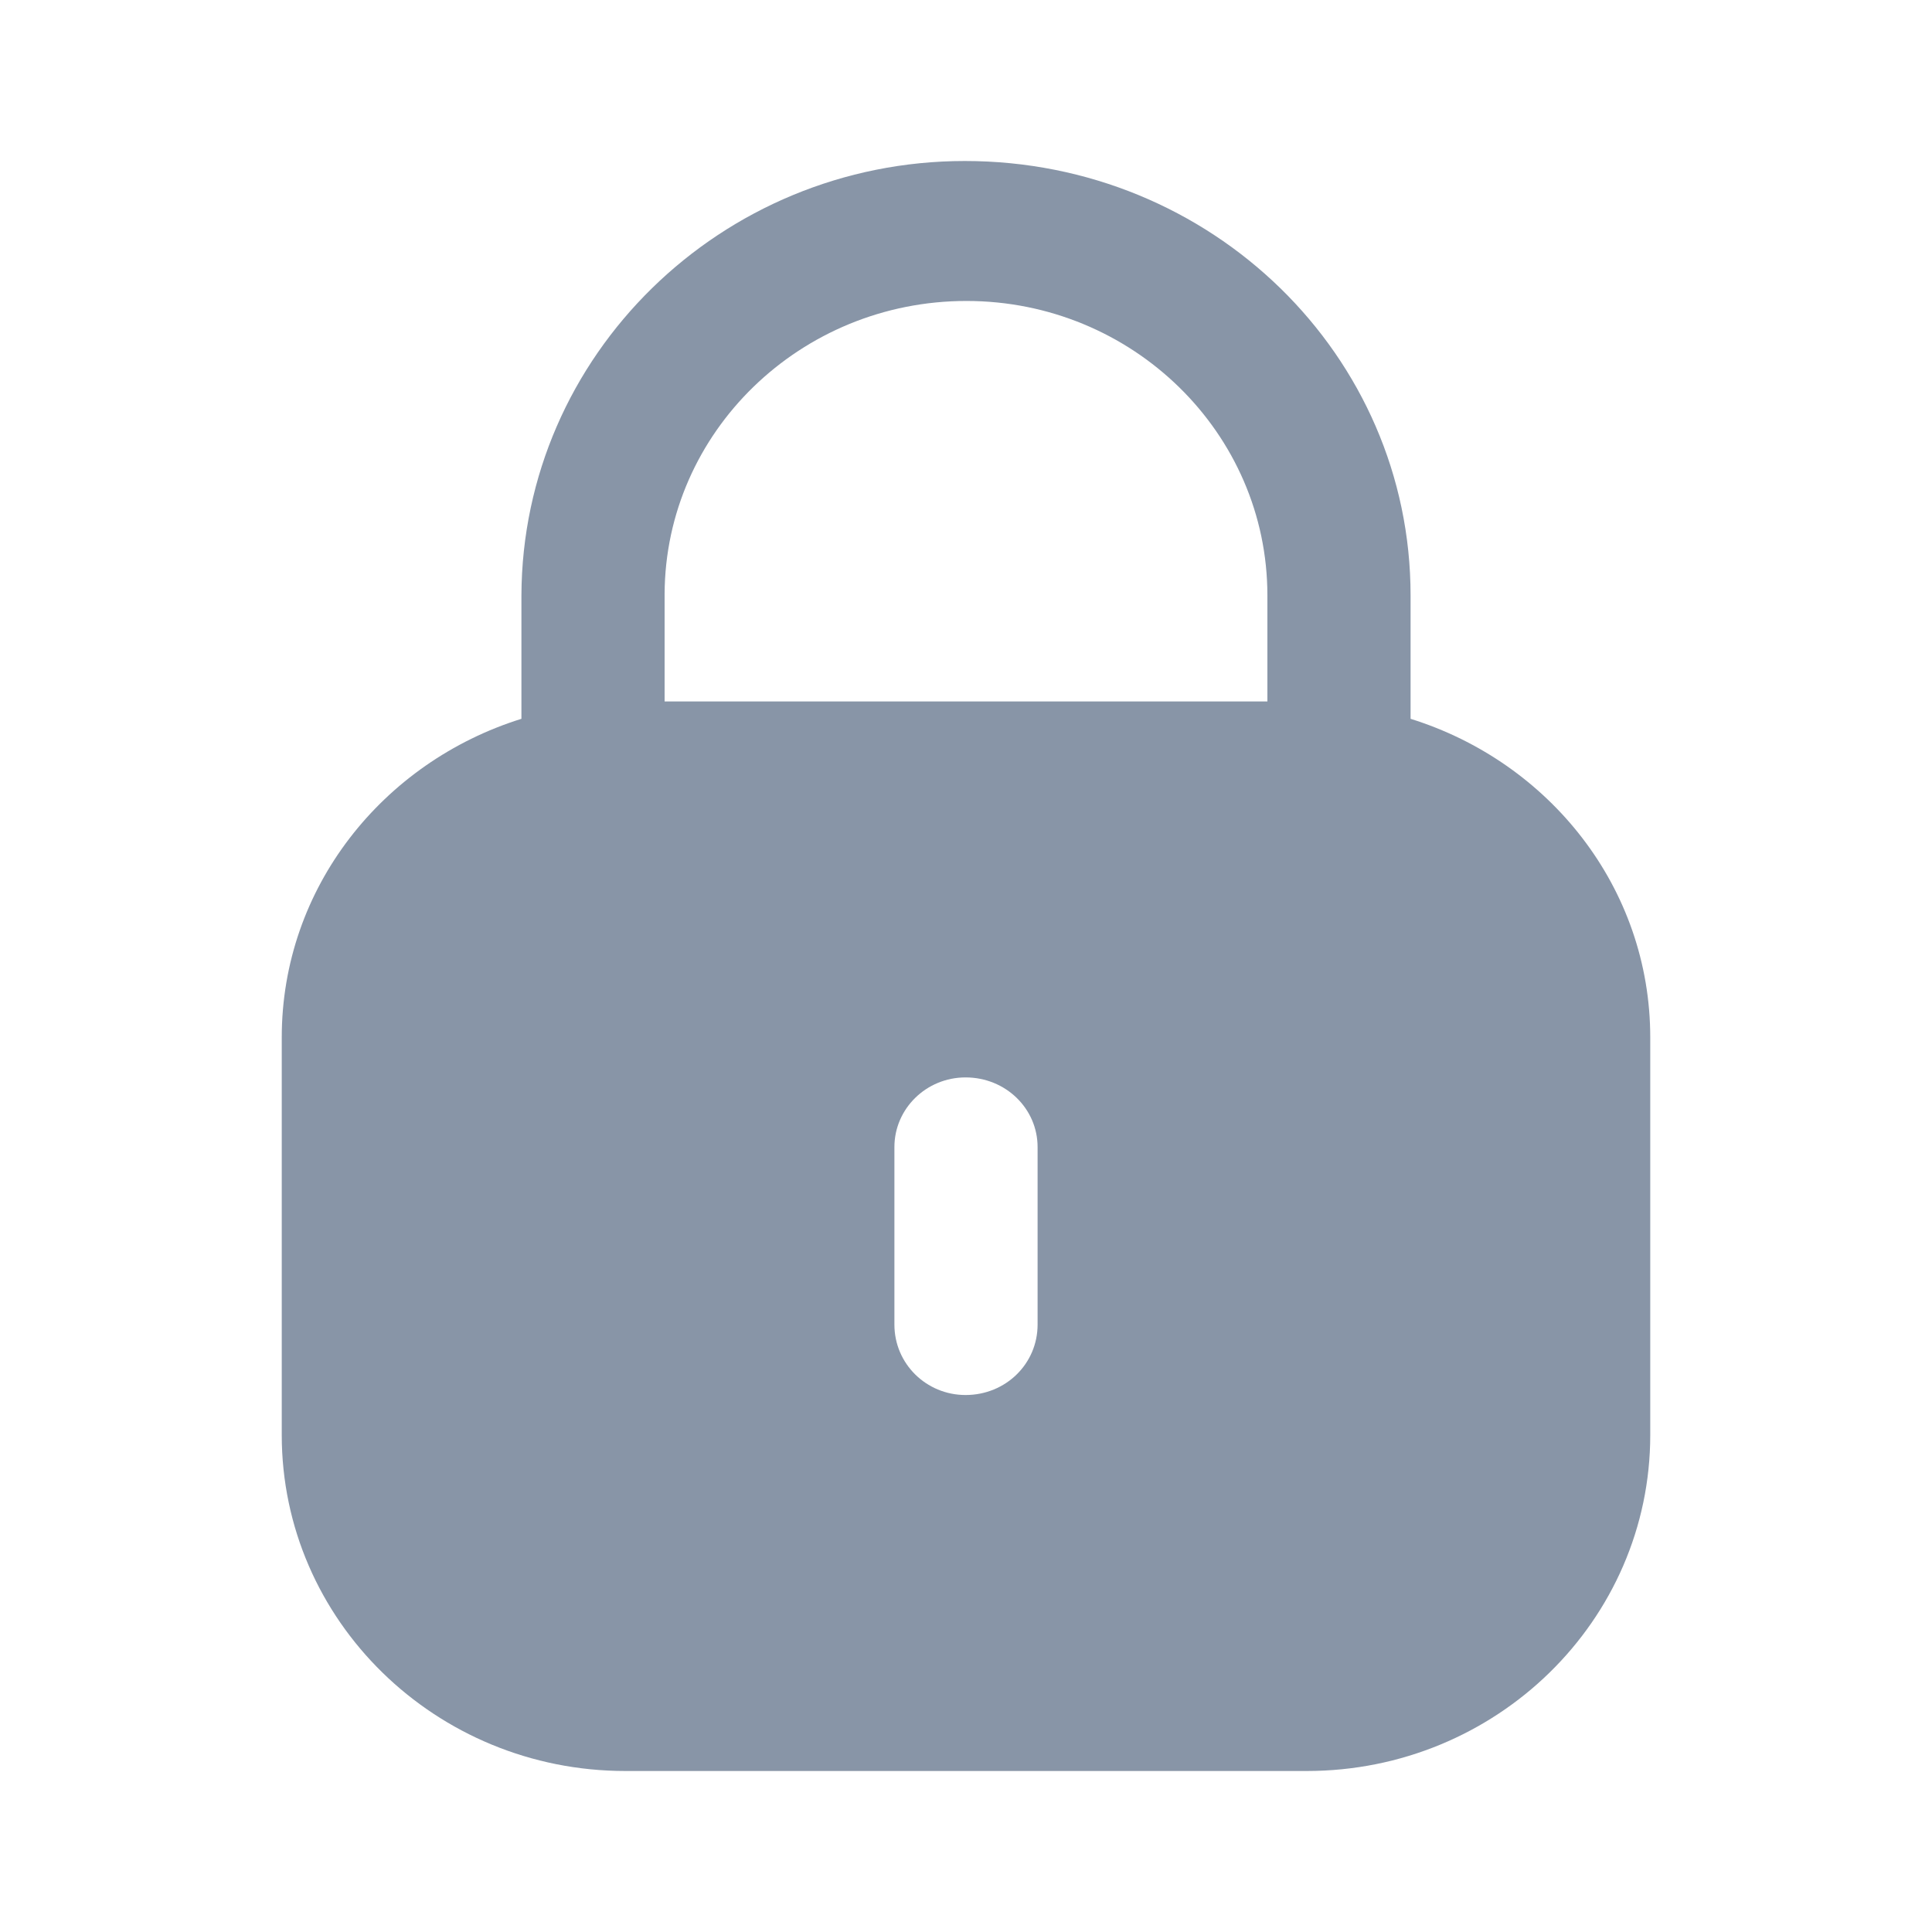 <svg width="18" height="18" viewBox="0 0 18 18" fill="none" xmlns="http://www.w3.org/2000/svg">
<path d="M8.989 1.5C11.29 1.5 13.142 3.311 13.142 5.547V6.697C14.434 7.1 15.375 8.27 15.375 9.666V13.369C15.375 15.098 13.941 16.5 12.174 16.5H5.827C4.059 16.5 2.625 15.098 2.625 13.369V9.666C2.625 8.27 3.567 7.1 4.858 6.697V5.547C4.866 3.311 6.718 1.5 8.989 1.5ZM8.996 10.038C8.63 10.038 8.333 10.329 8.333 10.687V12.341C8.333 12.706 8.63 12.997 8.996 12.997C9.37 12.997 9.667 12.706 9.667 12.341V10.687C9.667 10.329 9.37 10.038 8.996 10.038ZM9.004 2.804C7.457 2.804 6.199 4.027 6.192 5.532V6.535H11.808V5.547C11.808 4.034 10.551 2.804 9.004 2.804Z" fill="#8895A7"/>
</svg>
